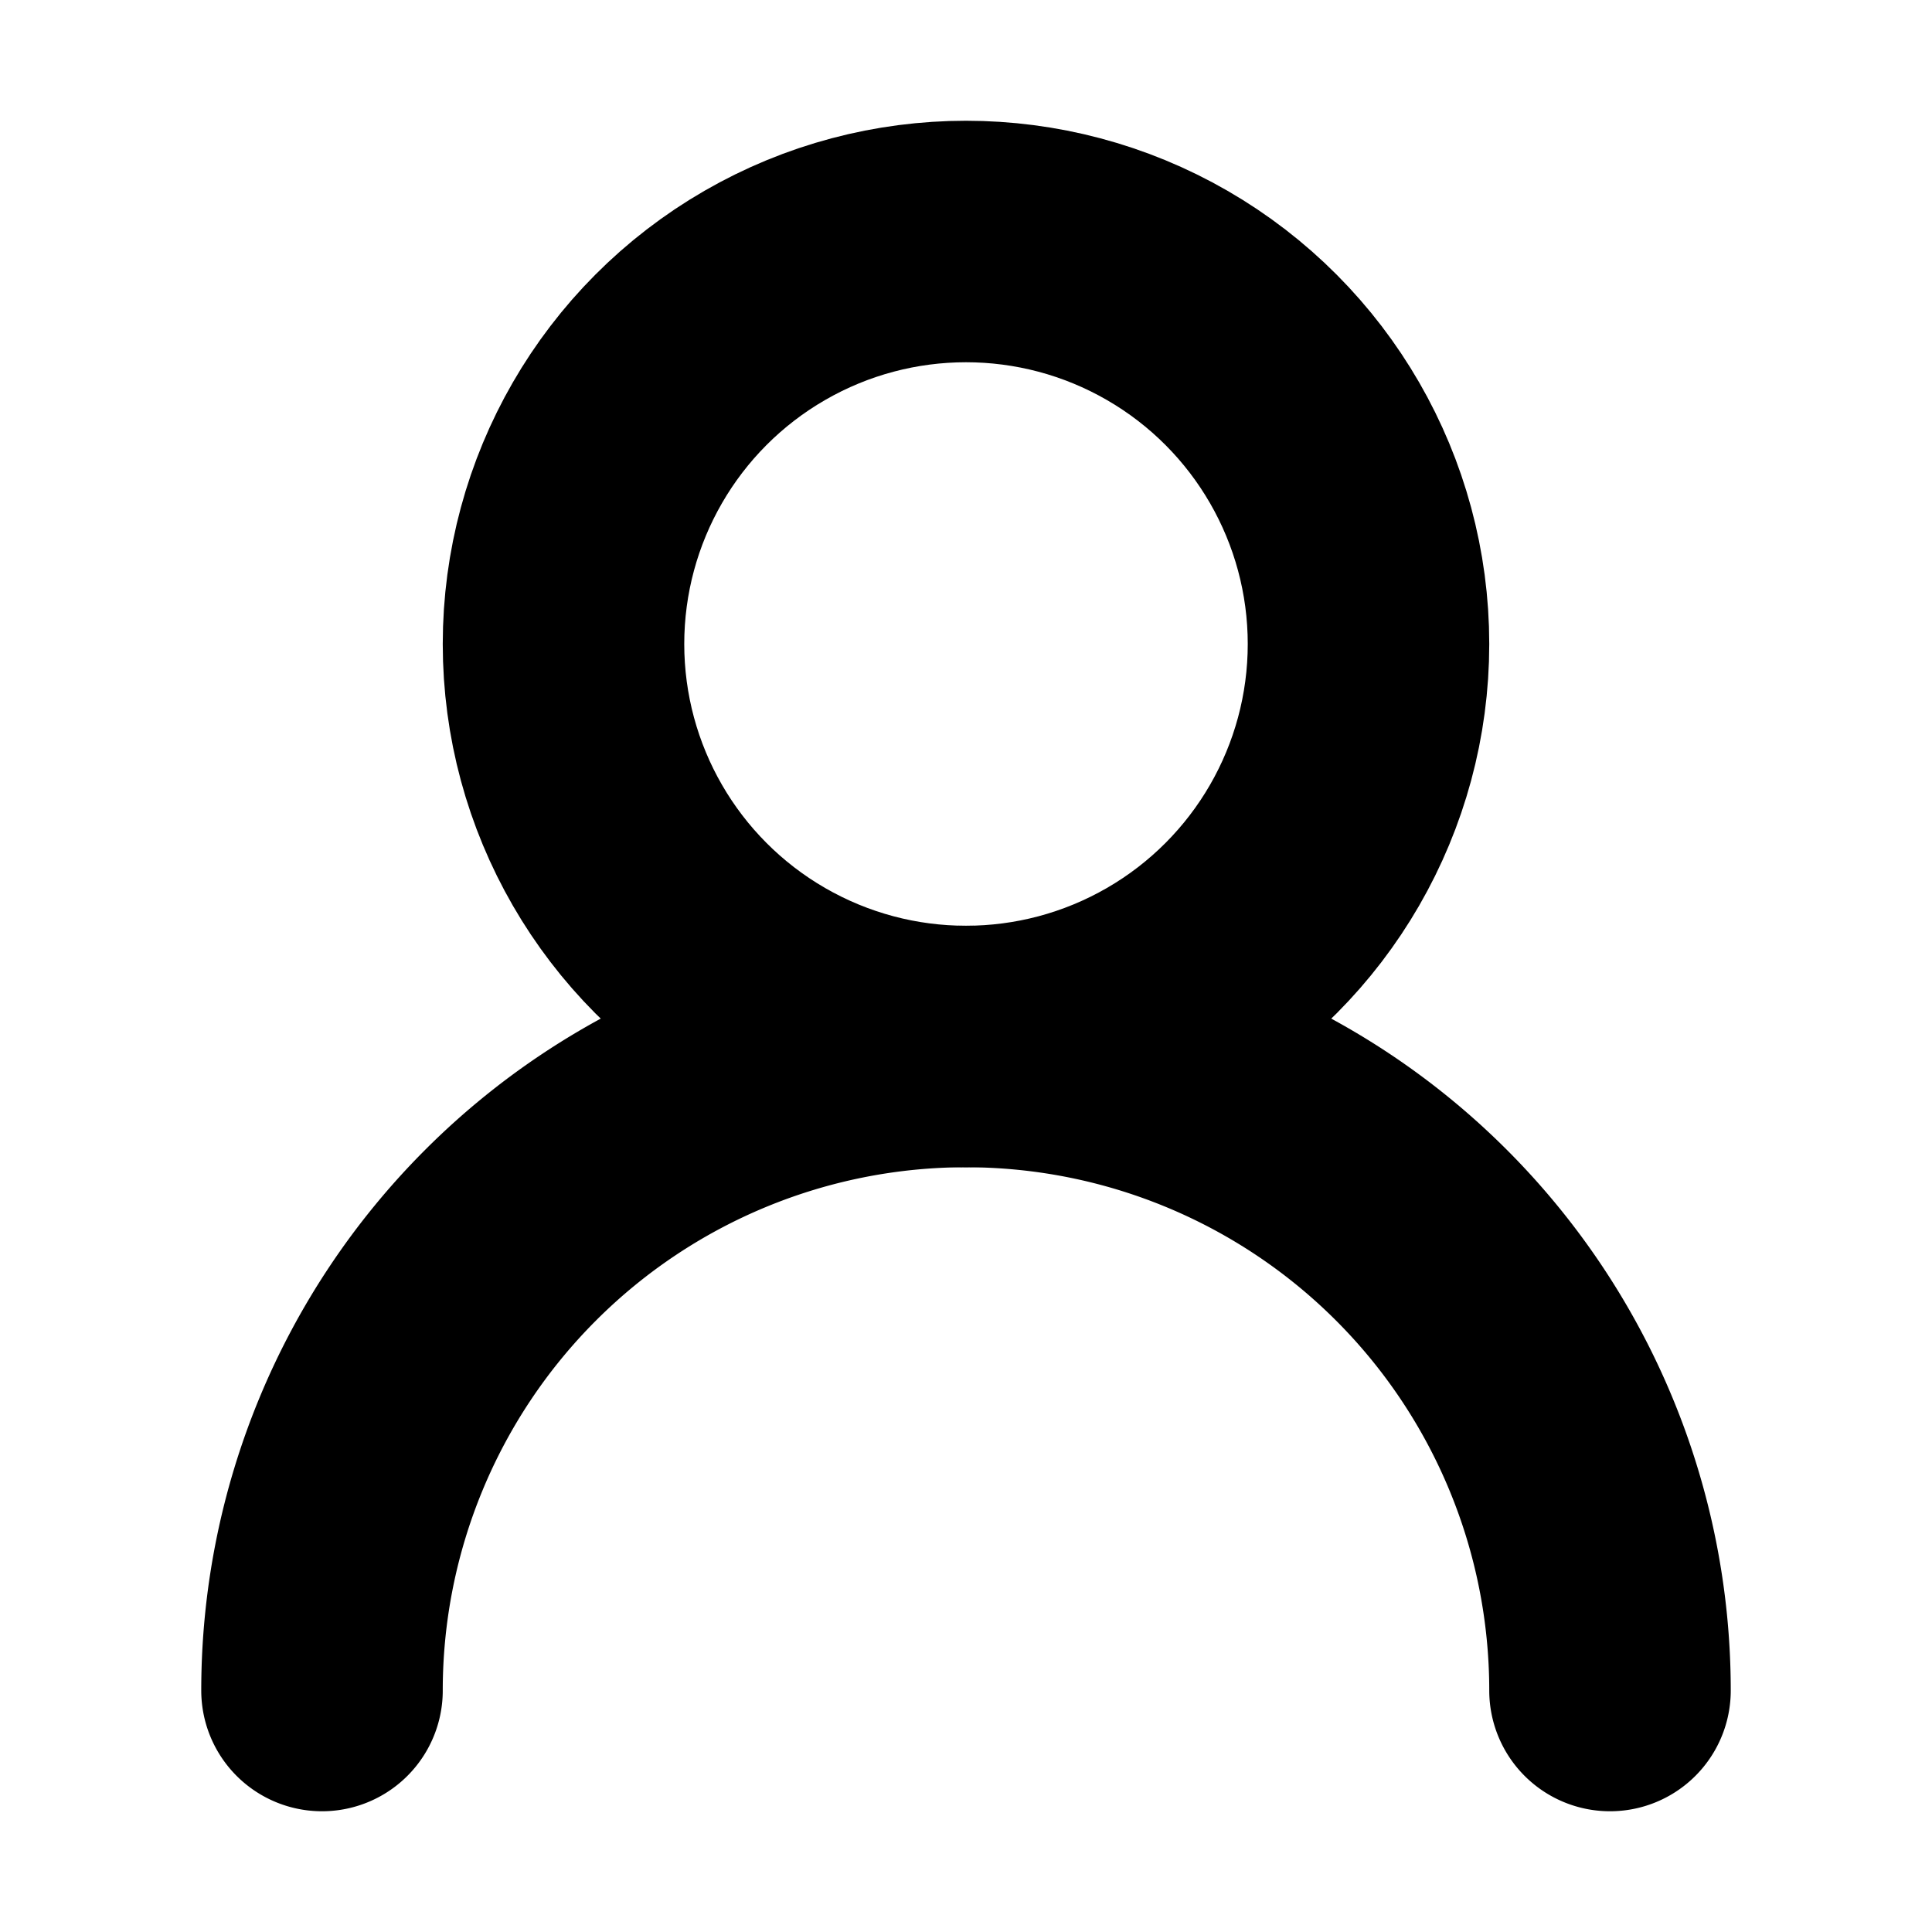 <svg fill="none" height="1em" stroke="currentColor" stroke-linecap="round" stroke-linejoin="round"
    stroke-width="3" viewBox="0 0 24 24" width="1em" xmlns="http://www.w3.org/2000/svg">
    <circle cx="12" cy="8" r="5"></circle>
    <path d="M20 21a8 8 0 1 0-16 0"></path>
</svg>